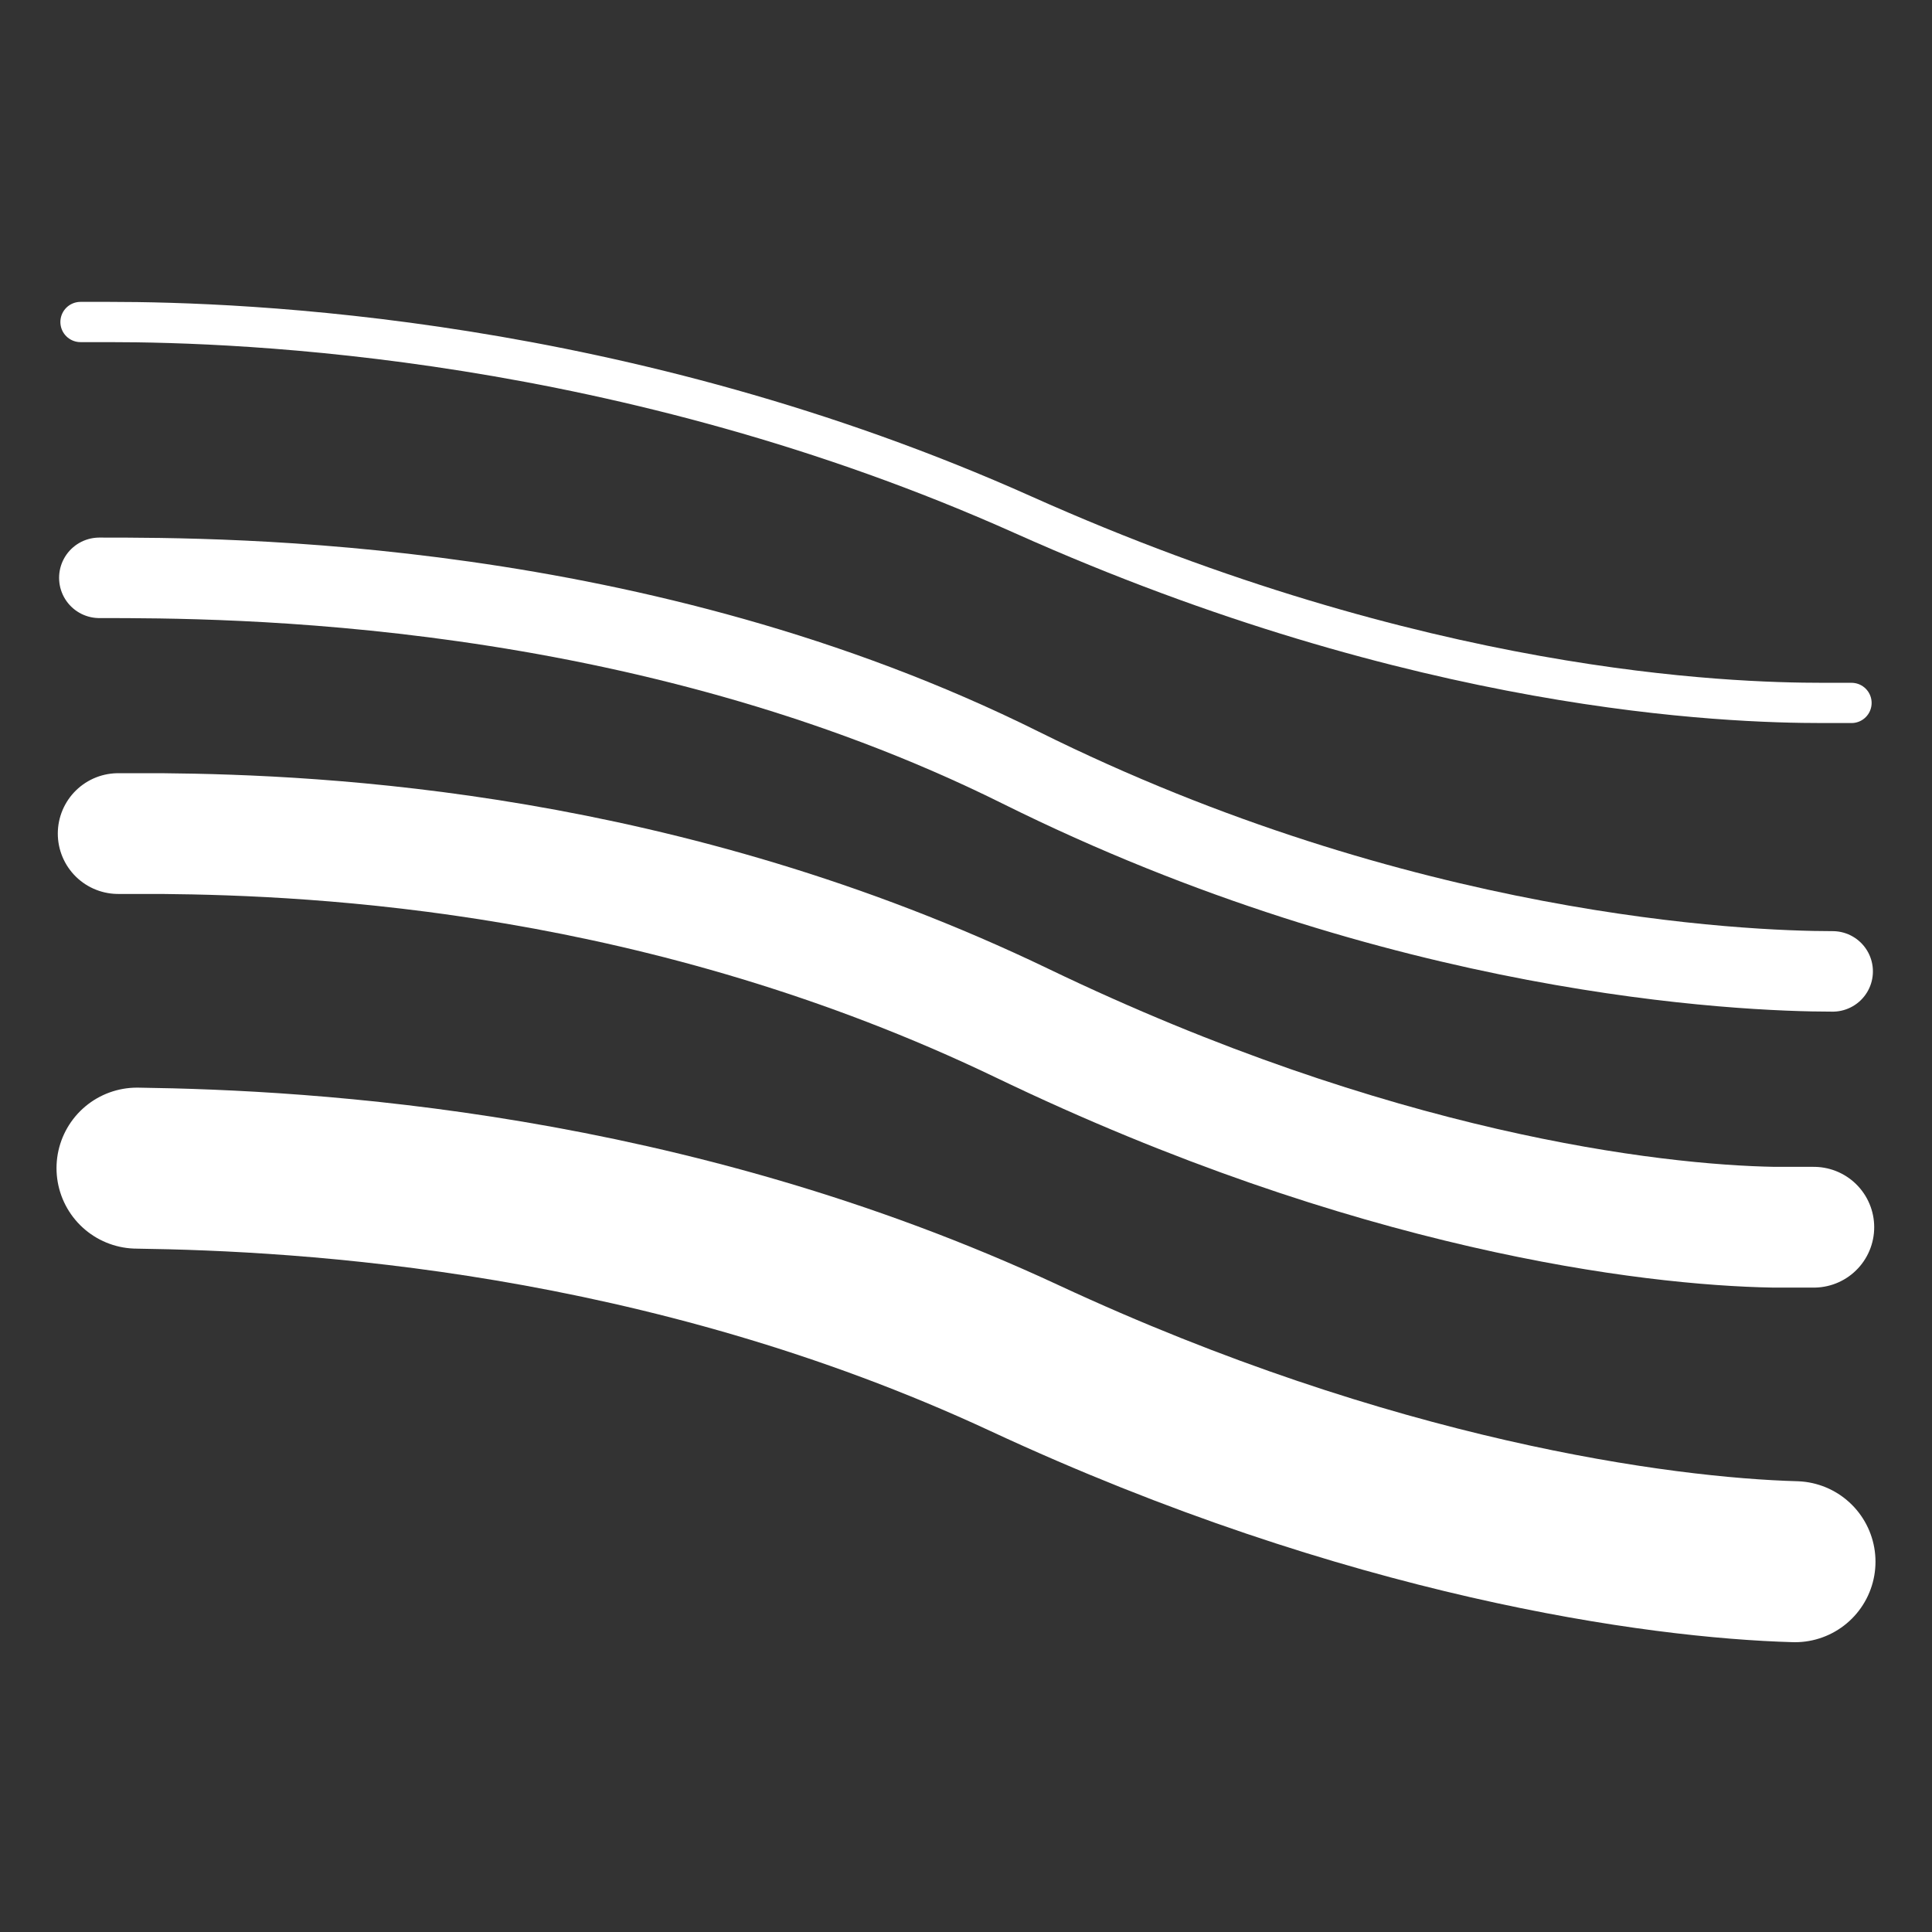 <svg viewBox="0 0 24 24" fill="none" xmlns="http://www.w3.org/2000/svg">
<rect x="0" y="0" width="24" height="24" fill="#333333" stroke="none"/>
<path d="M1.234 7.178C2.813 7.178 7.938 7.178 12.677 9.535C17.399 11.883 21.637 12.067 22.766 12.067" stroke="white" stroke-linecap="round"/>
<path d="M1.468 10.355H2.01C3.975 10.373 8.242 10.567 12.703 12.713C17.053 14.806 20.505 15.218 22.034 15.245H22.532" stroke="white" stroke-width="1.5" stroke-linecap="round"/>
<path d="M1.702 14.511C3.813 14.54 8.247 14.786 12.725 16.87C17.021 18.869 20.614 19.353 22.298 19.4" stroke="white" stroke-width="2" stroke-linecap="round"/>
<path d="M1 4H1.355C3.011 4 7.742 4.171 12.71 6.395C17.66 8.611 21.463 8.732 22.645 8.732H23" stroke="white" stroke-width="0.5" stroke-linecap="round"/>
</svg>
